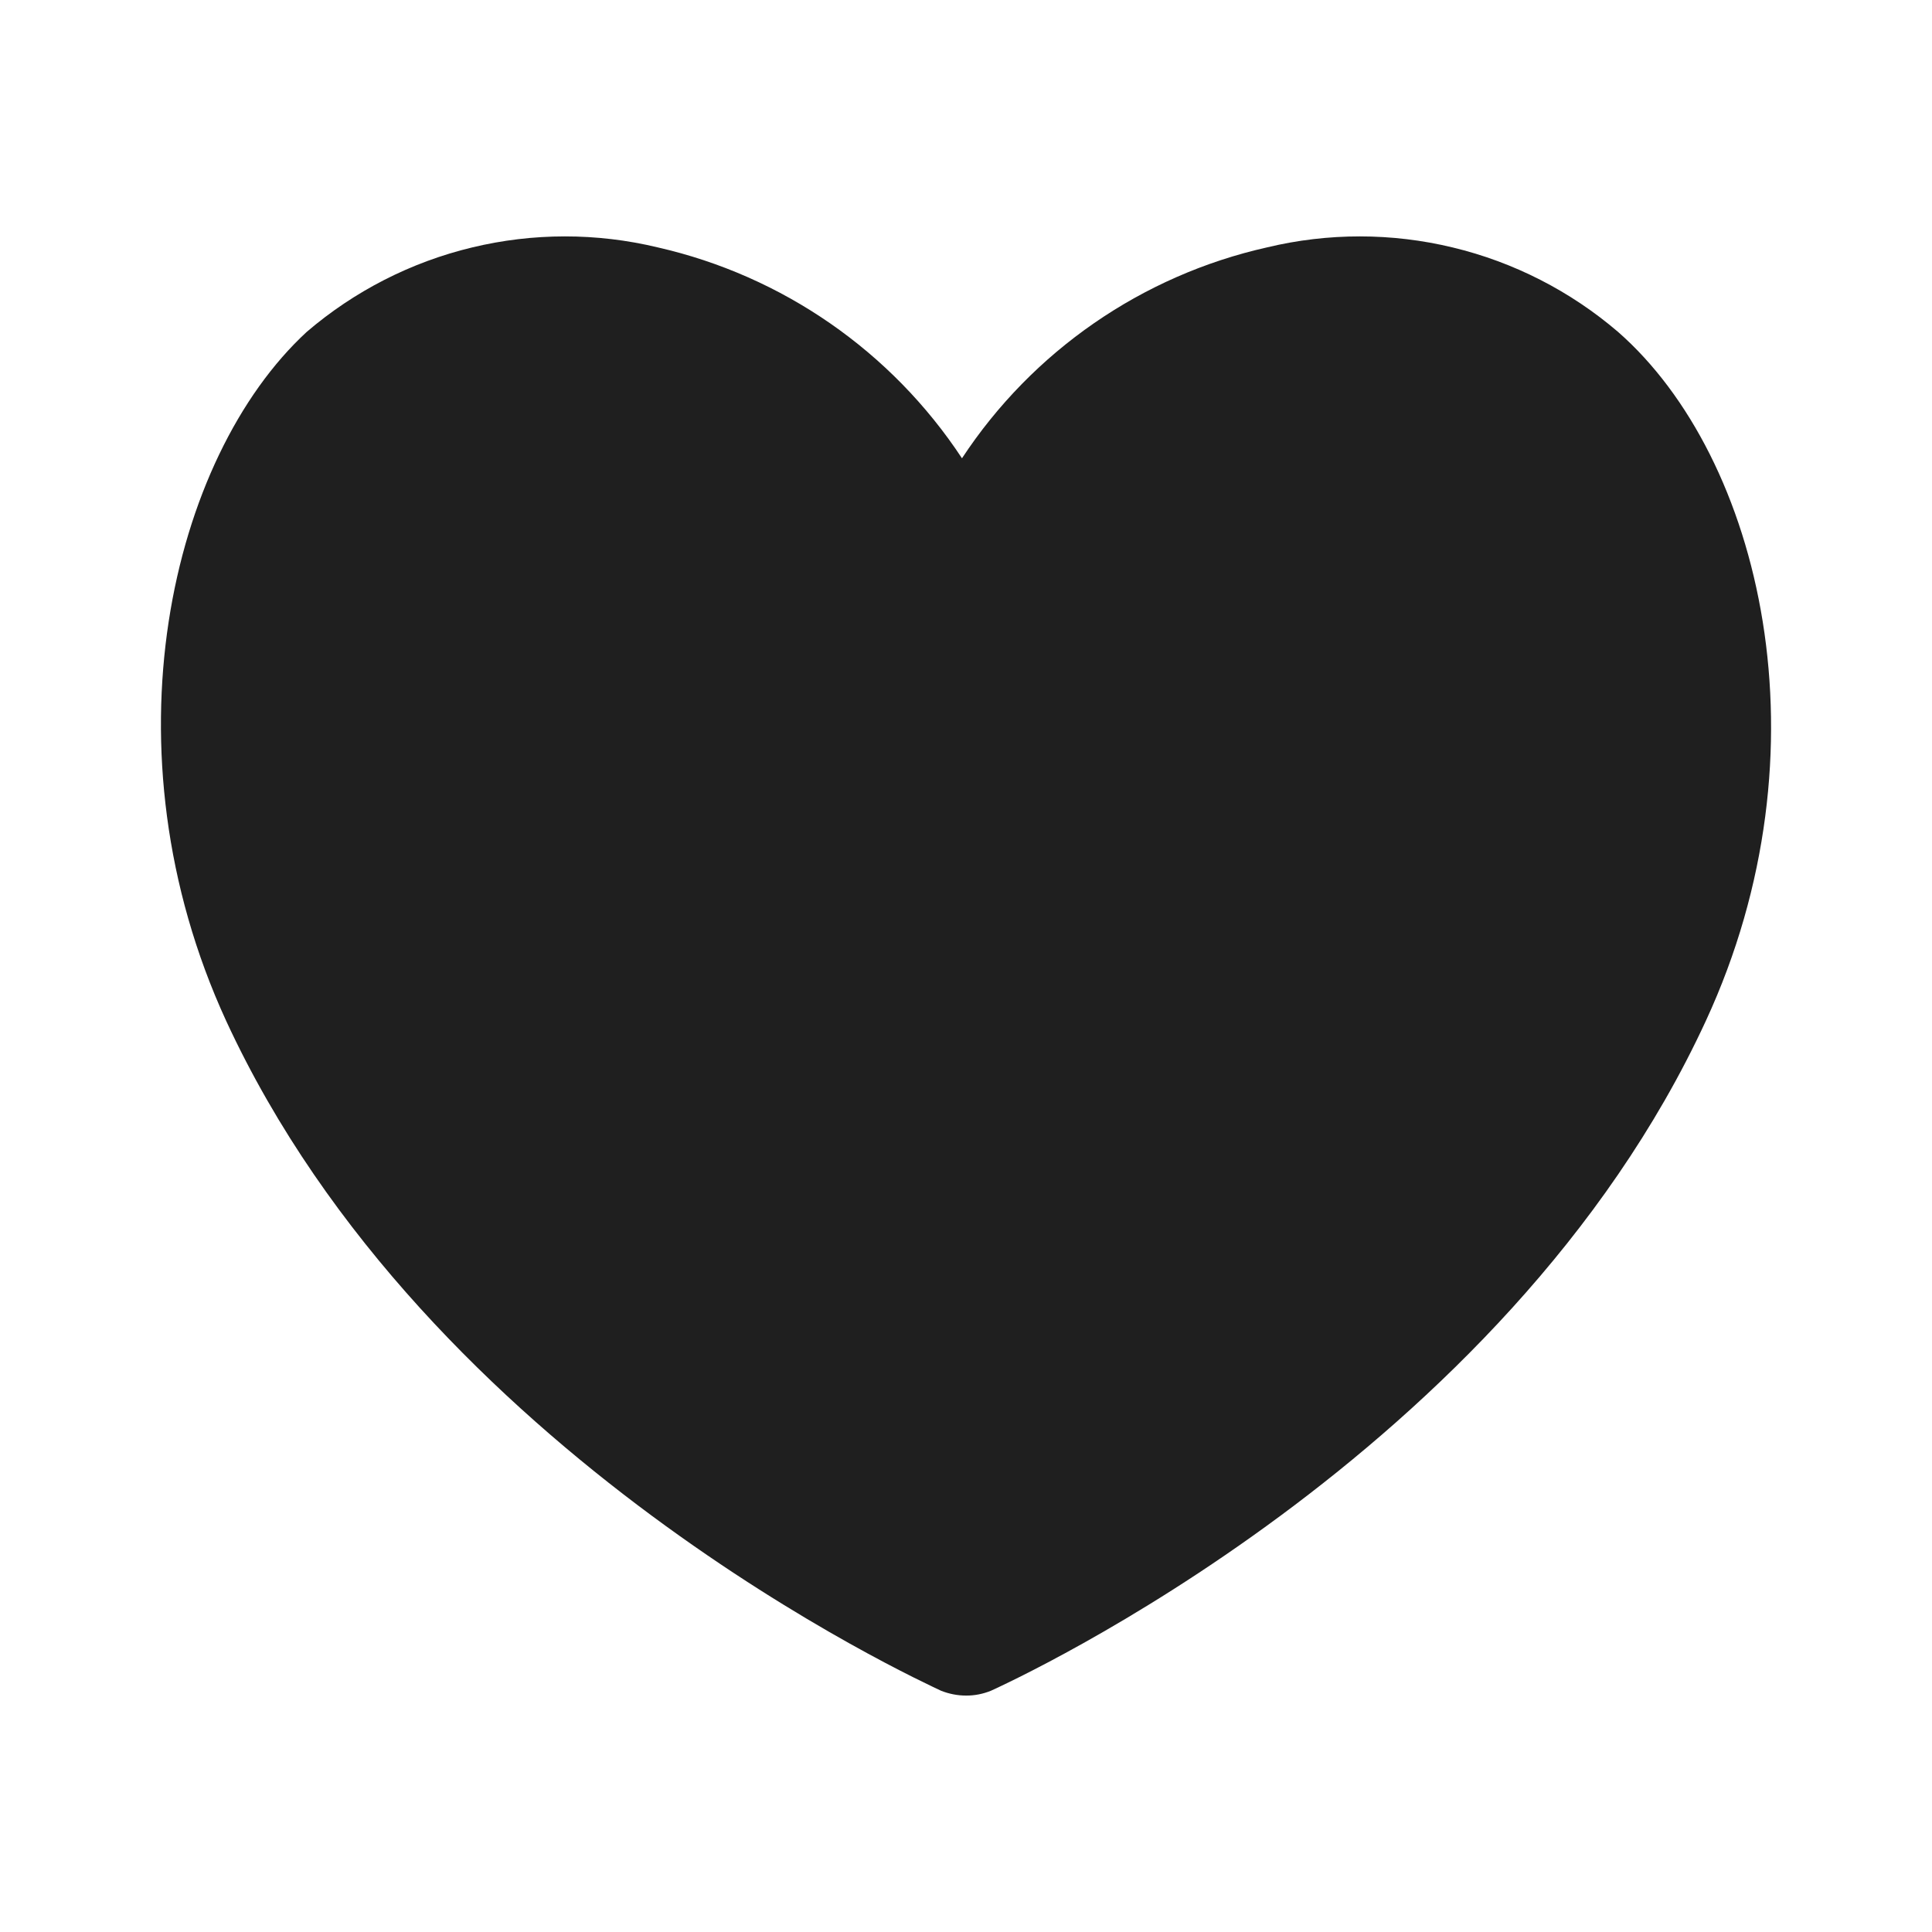 <svg width="24" height="24" viewBox="0 0 24 24" fill="none" xmlns="http://www.w3.org/2000/svg">
<path d="M21.19 12.683C18.69 18.093 12.57 20.883 12.31 21.003C12.211 21.043 12.106 21.064 12 21.063C11.894 21.063 11.789 21.042 11.69 21.003C11.44 20.883 5.31 18.093 2.81 12.683C1.26 9.313 2.12 5.683 3.81 4.123C4.402 3.616 5.106 3.256 5.864 3.074C6.622 2.891 7.412 2.891 8.17 3.073C9.721 3.426 11.075 4.365 11.95 5.693C12.826 4.362 14.185 3.422 15.74 3.073C16.498 2.891 17.288 2.891 18.046 3.074C18.804 3.256 19.508 3.616 20.1 4.123C21.88 5.683 22.75 9.313 21.19 12.683Z" fill="#1F1F1F"/>
</svg>
